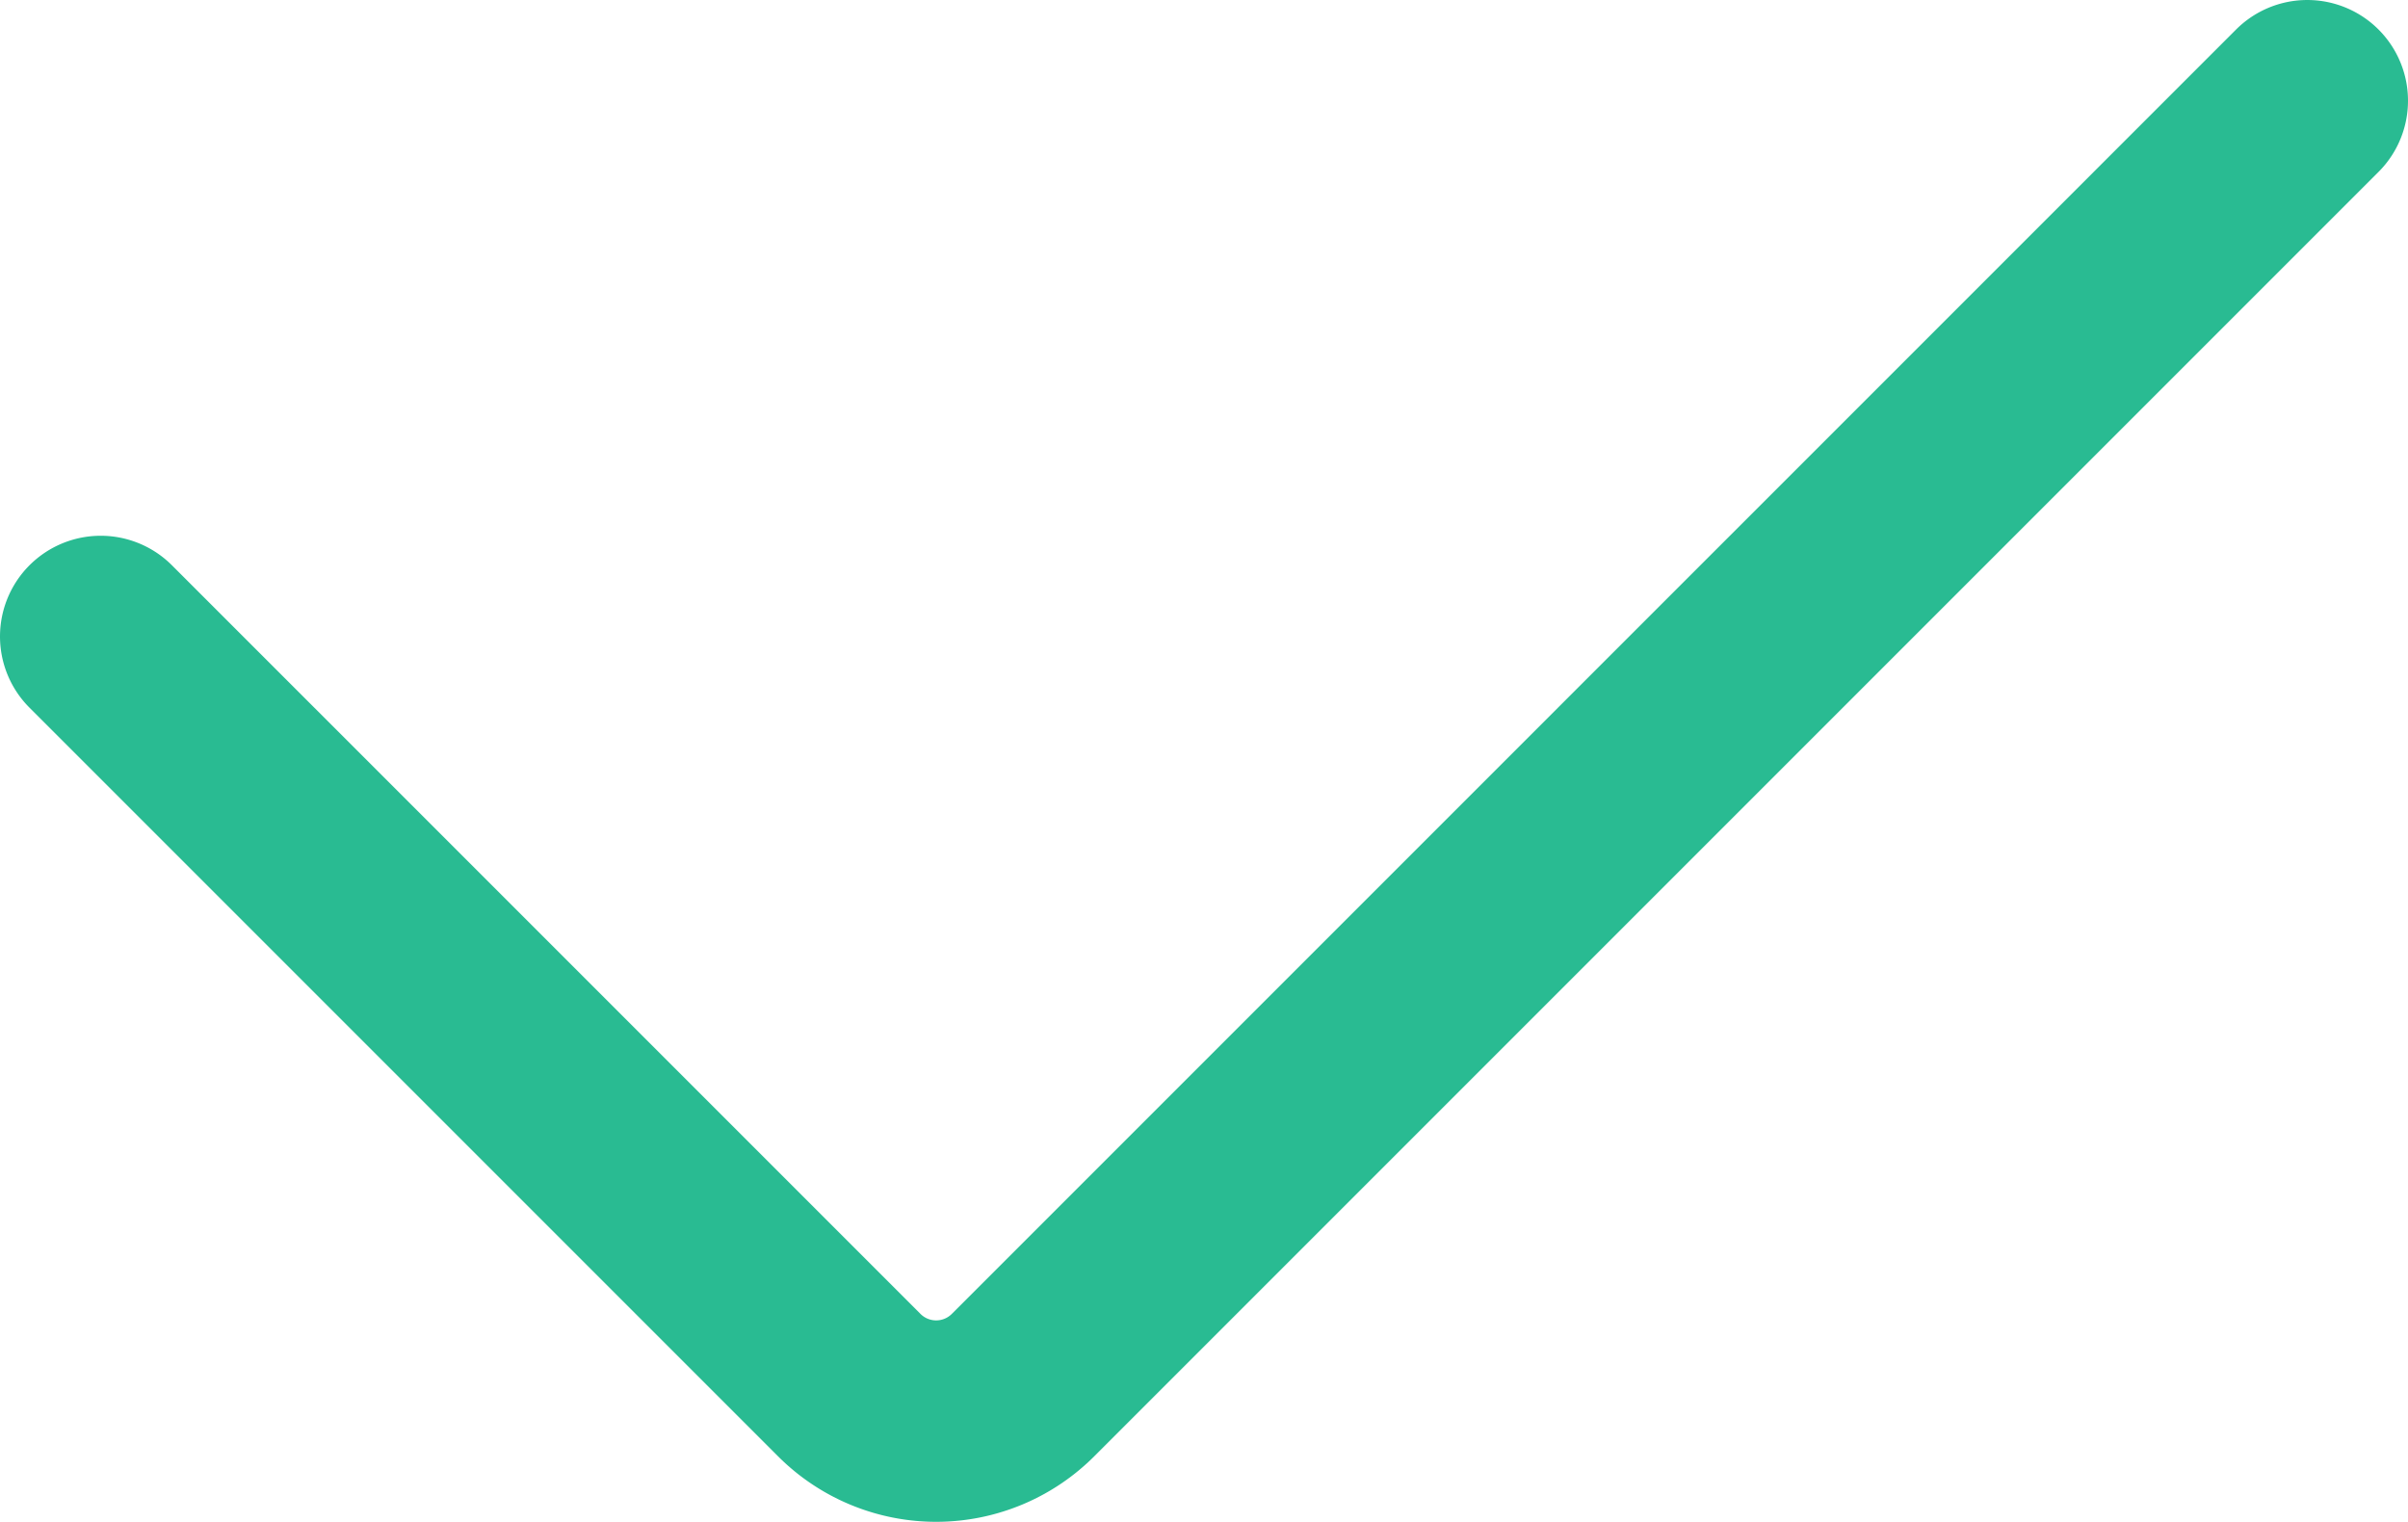 <svg id="图层_1" data-name="图层 1" xmlns="http://www.w3.org/2000/svg" viewBox="0 0 35.87 22.67"><defs><style>.cls-1{fill:none;stroke:#29bb92;stroke-linecap:round;stroke-miterlimit:10;stroke-width:3px;}</style></defs><title>iocn-xz</title><path class="cls-1" d="M497.8,258.31l11.15,11.15a1.83,1.83,0,0,0,2.59,0l19.13-19.13" transform="translate(-496.3 -248.83)"/></svg>